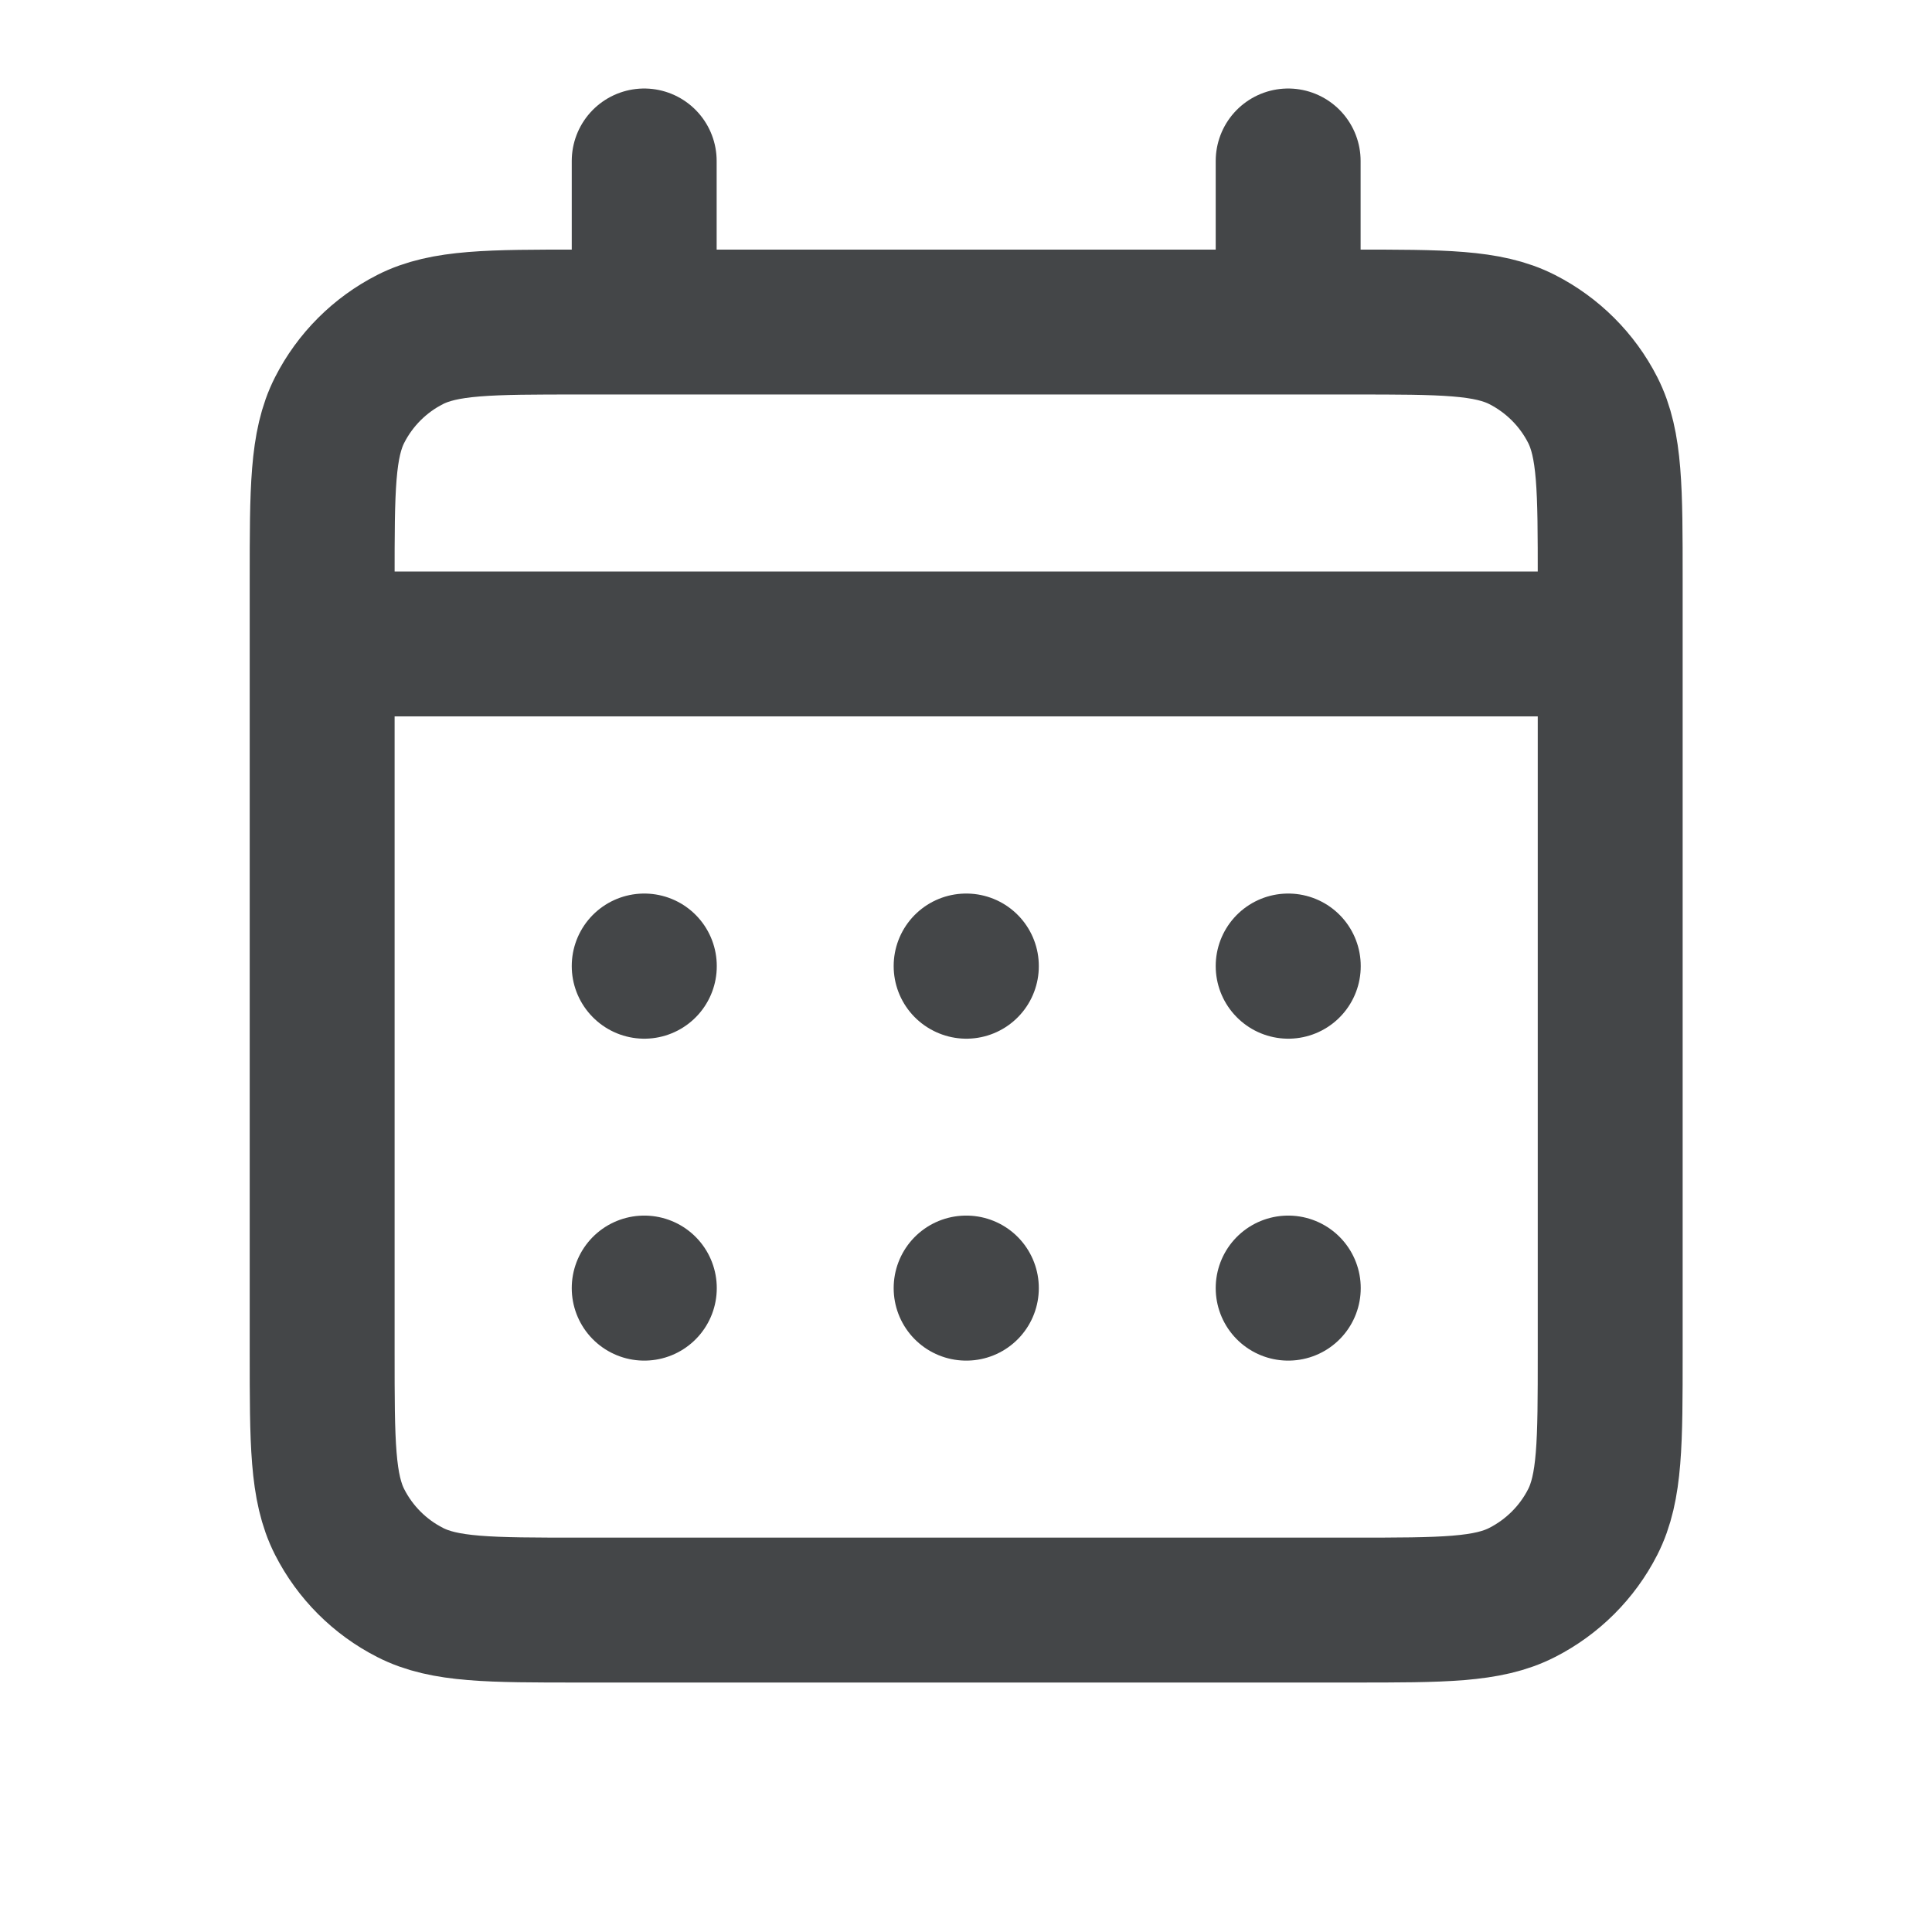 <svg width="16" height="16" viewBox="0 0 16 16" fill="none" xmlns="http://www.w3.org/2000/svg">
<path d="M5.335 2.667H4.801C4.055 2.667 3.681 2.667 3.396 2.812C3.145 2.94 2.941 3.144 2.813 3.395C2.668 3.68 2.668 4.054 2.668 4.8V5.333M5.335 2.667H10.668M5.335 2.667V1.333M10.668 2.667H11.201C11.948 2.667 12.321 2.667 12.606 2.812C12.857 2.94 13.062 3.144 13.19 3.395C13.335 3.68 13.335 4.053 13.335 4.798V5.333M10.668 2.667V1.333M2.668 5.333V11.2C2.668 11.947 2.668 12.32 2.813 12.605C2.941 12.856 3.145 13.06 3.396 13.188C3.681 13.334 4.054 13.334 4.799 13.334H11.203C11.949 13.334 12.321 13.334 12.606 13.188C12.857 13.06 13.062 12.856 13.19 12.605C13.335 12.32 13.335 11.948 13.335 11.203V5.333M2.668 5.333H13.335M10.668 10.667H10.669L10.669 10.668L10.668 10.668V10.667ZM8.001 10.667H8.003L8.003 10.668L8.001 10.668V10.667ZM5.335 10.667H5.336L5.336 10.668L5.335 10.668V10.667ZM10.669 8V8.002L10.668 8.001V8H10.669ZM8.001 8H8.003L8.003 8.002L8.001 8.001V8ZM5.335 8H5.336L5.336 8.002L5.335 8.001V8Z" stroke="#444648" stroke-width="1.2" stroke-linecap="round" stroke-linejoin="round"/>
</svg>
